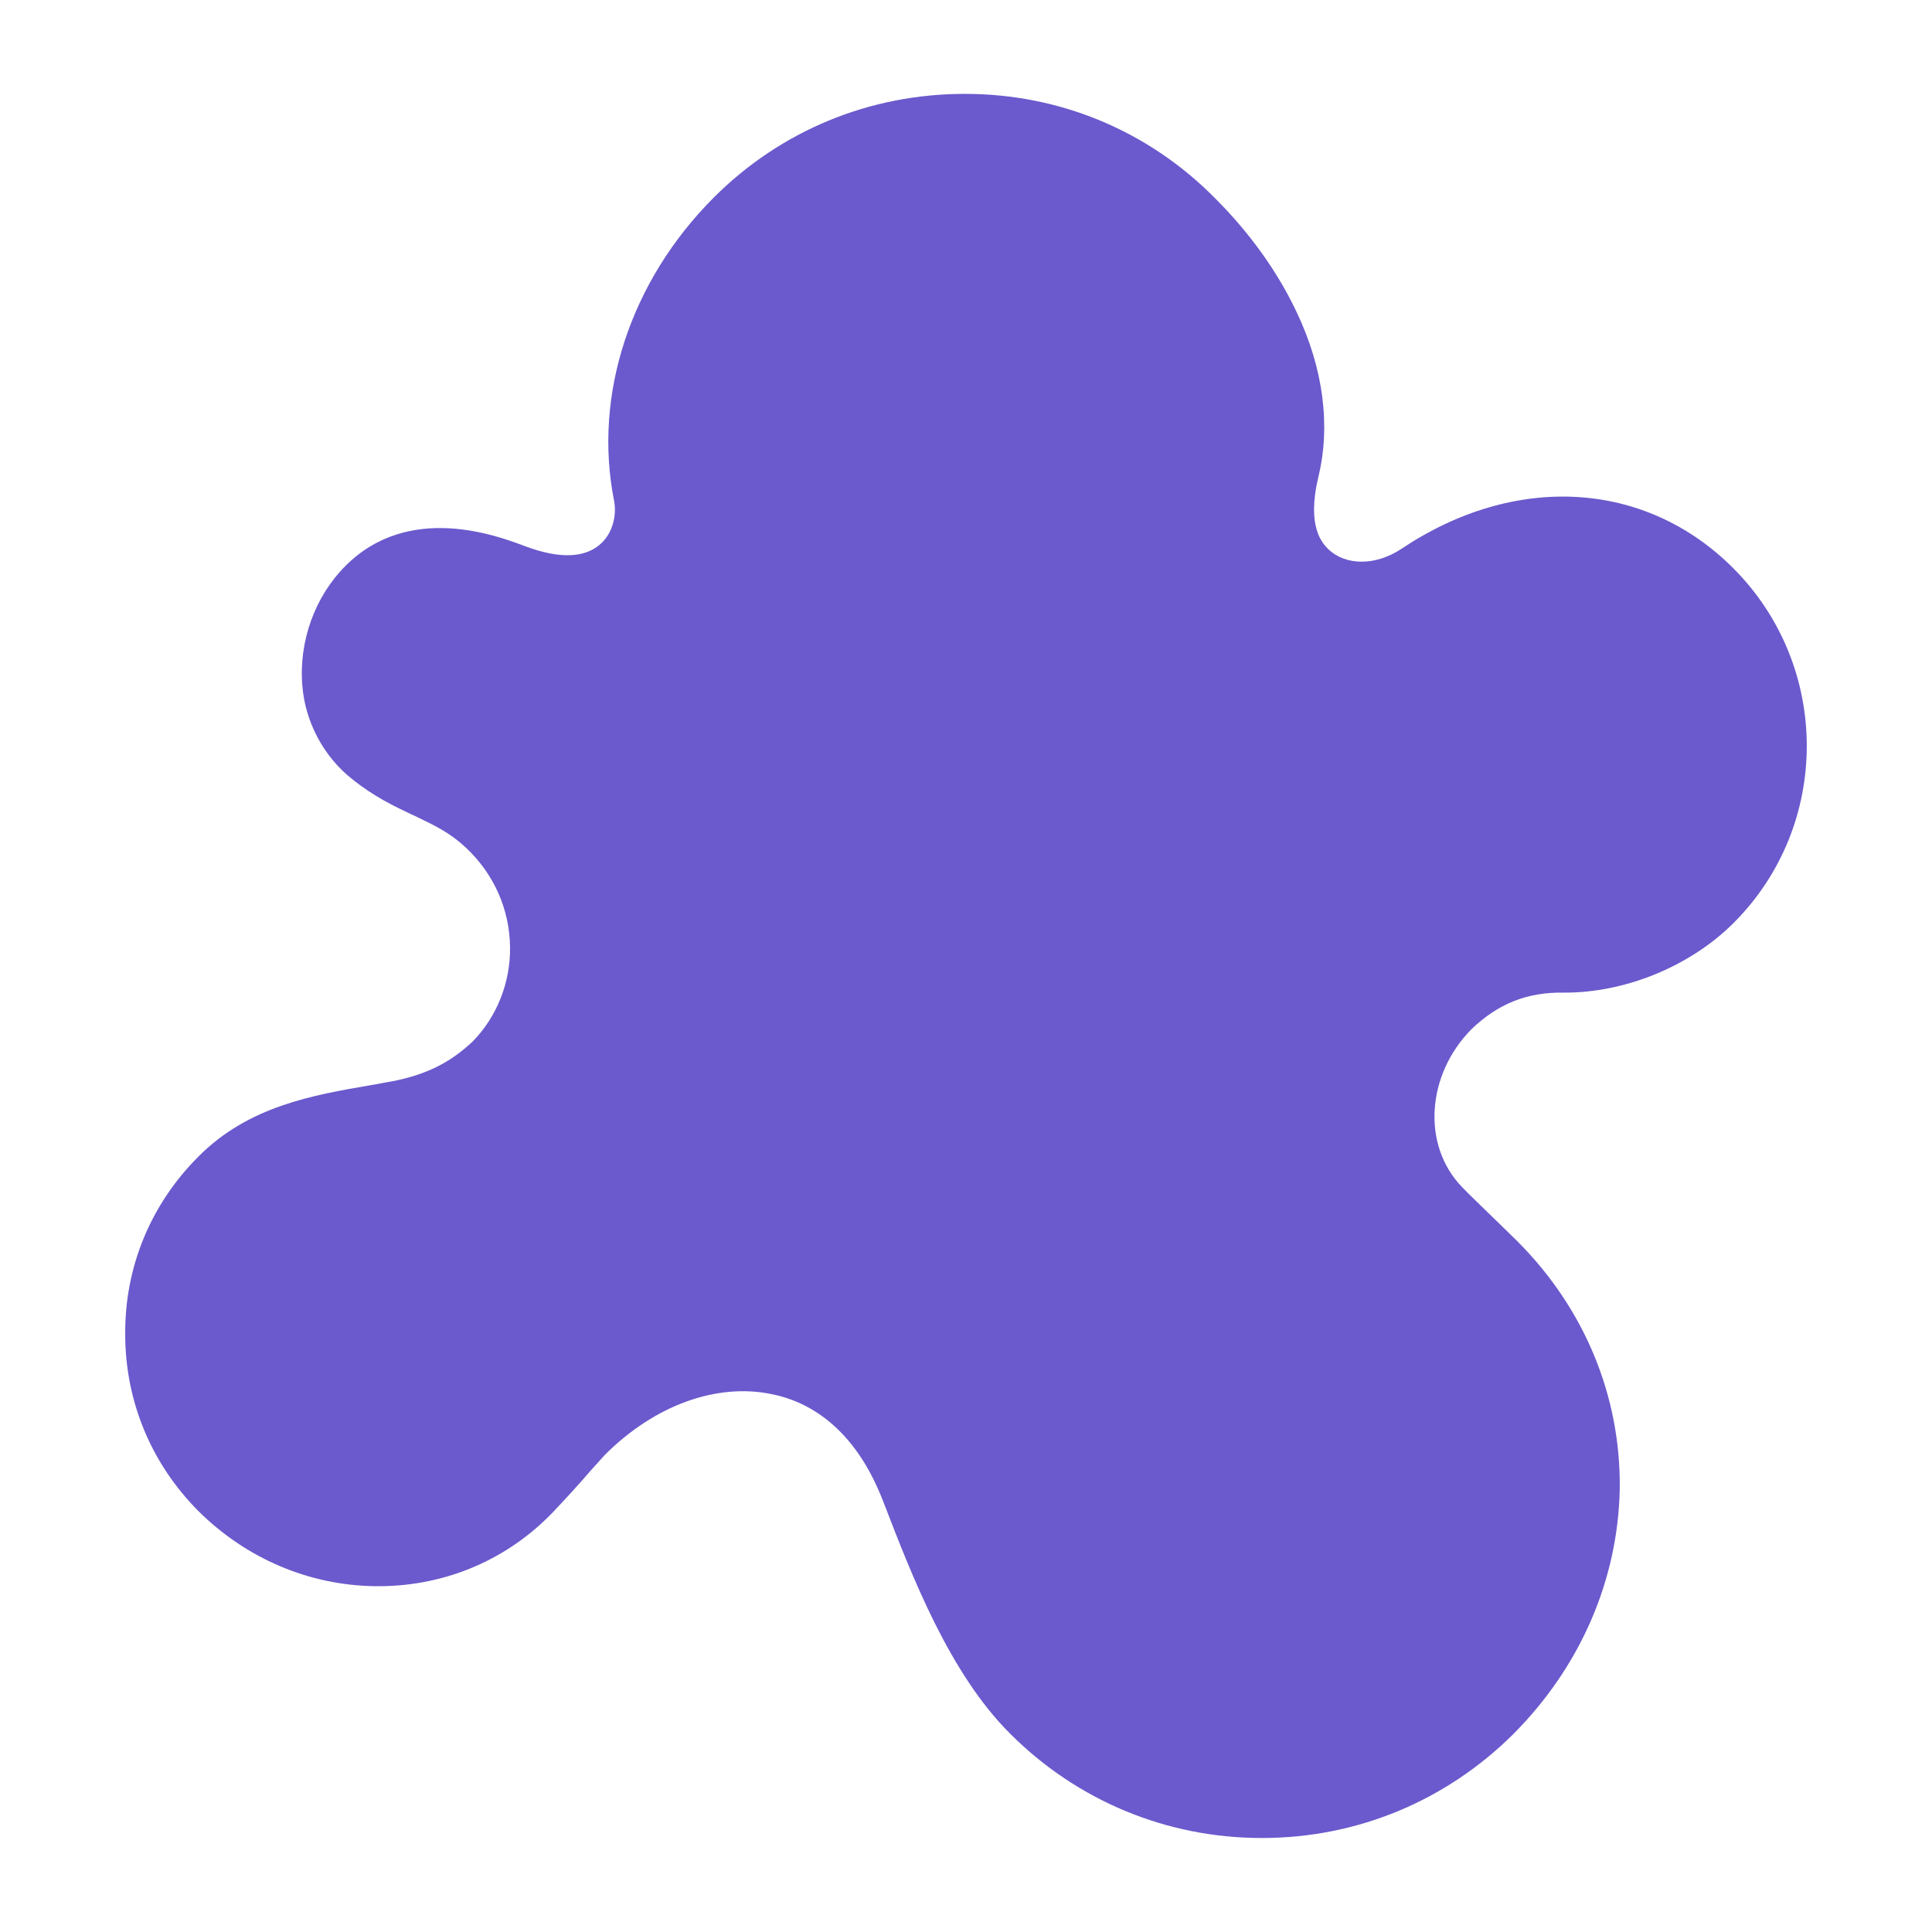 <svg width="32" height="32" viewBox="0 0 32 32" fill="none" xmlns="http://www.w3.org/2000/svg">
<path d="M25.889 16.441C26.909 16.45 27.993 16.008 28.715 15.286C30.331 13.67 30.331 11.034 28.706 9.409C27.252 7.955 25.095 7.829 23.208 9.093C22.784 9.373 22.287 9.373 21.998 9.093C21.908 9.002 21.637 8.732 21.836 7.901C22.044 7.043 21.917 6.096 21.475 5.166C21.078 4.326 20.527 3.685 20.13 3.288C19.028 2.169 17.557 1.555 15.986 1.555H15.977C14.406 1.555 12.935 2.16 11.824 3.27C10.443 4.651 9.82 6.538 10.172 8.298C10.217 8.542 10.145 8.813 9.974 8.984C9.712 9.246 9.278 9.264 8.701 9.048C8.222 8.867 6.769 8.325 5.722 9.373C5.216 9.878 4.945 10.627 5.008 11.359C5.054 11.954 5.36 12.532 5.83 12.902C6.2 13.2 6.534 13.354 6.796 13.48L6.913 13.534C7.229 13.688 7.455 13.796 7.717 14.04C8.177 14.473 8.439 15.051 8.448 15.683C8.457 16.27 8.231 16.838 7.834 17.245C7.455 17.606 7.049 17.804 6.48 17.913C6.363 17.931 6.245 17.958 6.128 17.976C5.189 18.138 4.115 18.319 3.284 19.159C2.499 19.944 2.065 20.982 2.074 22.102C2.074 23.212 2.508 24.25 3.293 25.035C4.079 25.812 5.108 26.254 6.2 26.272C7.301 26.29 8.331 25.875 9.098 25.108L9.143 25.063C9.324 24.873 9.631 24.539 9.775 24.367C9.856 24.277 9.937 24.187 10.019 24.097C10.84 23.275 11.878 22.896 12.799 23.095C13.368 23.212 14.144 23.618 14.623 24.855L14.641 24.9C15.101 26.092 15.724 27.717 16.735 28.719C17.846 29.829 19.326 30.443 20.897 30.443H20.906C22.477 30.443 23.948 29.829 25.059 28.728C26.178 27.608 26.801 26.164 26.828 24.656C26.846 23.131 26.25 21.686 25.149 20.576L25.113 20.54C24.662 20.097 24.318 19.772 24.21 19.655C23.551 18.969 23.623 17.804 24.373 17.046C24.806 16.631 25.284 16.432 25.889 16.441Z" fill="#6A5ACD"/>
</svg>
